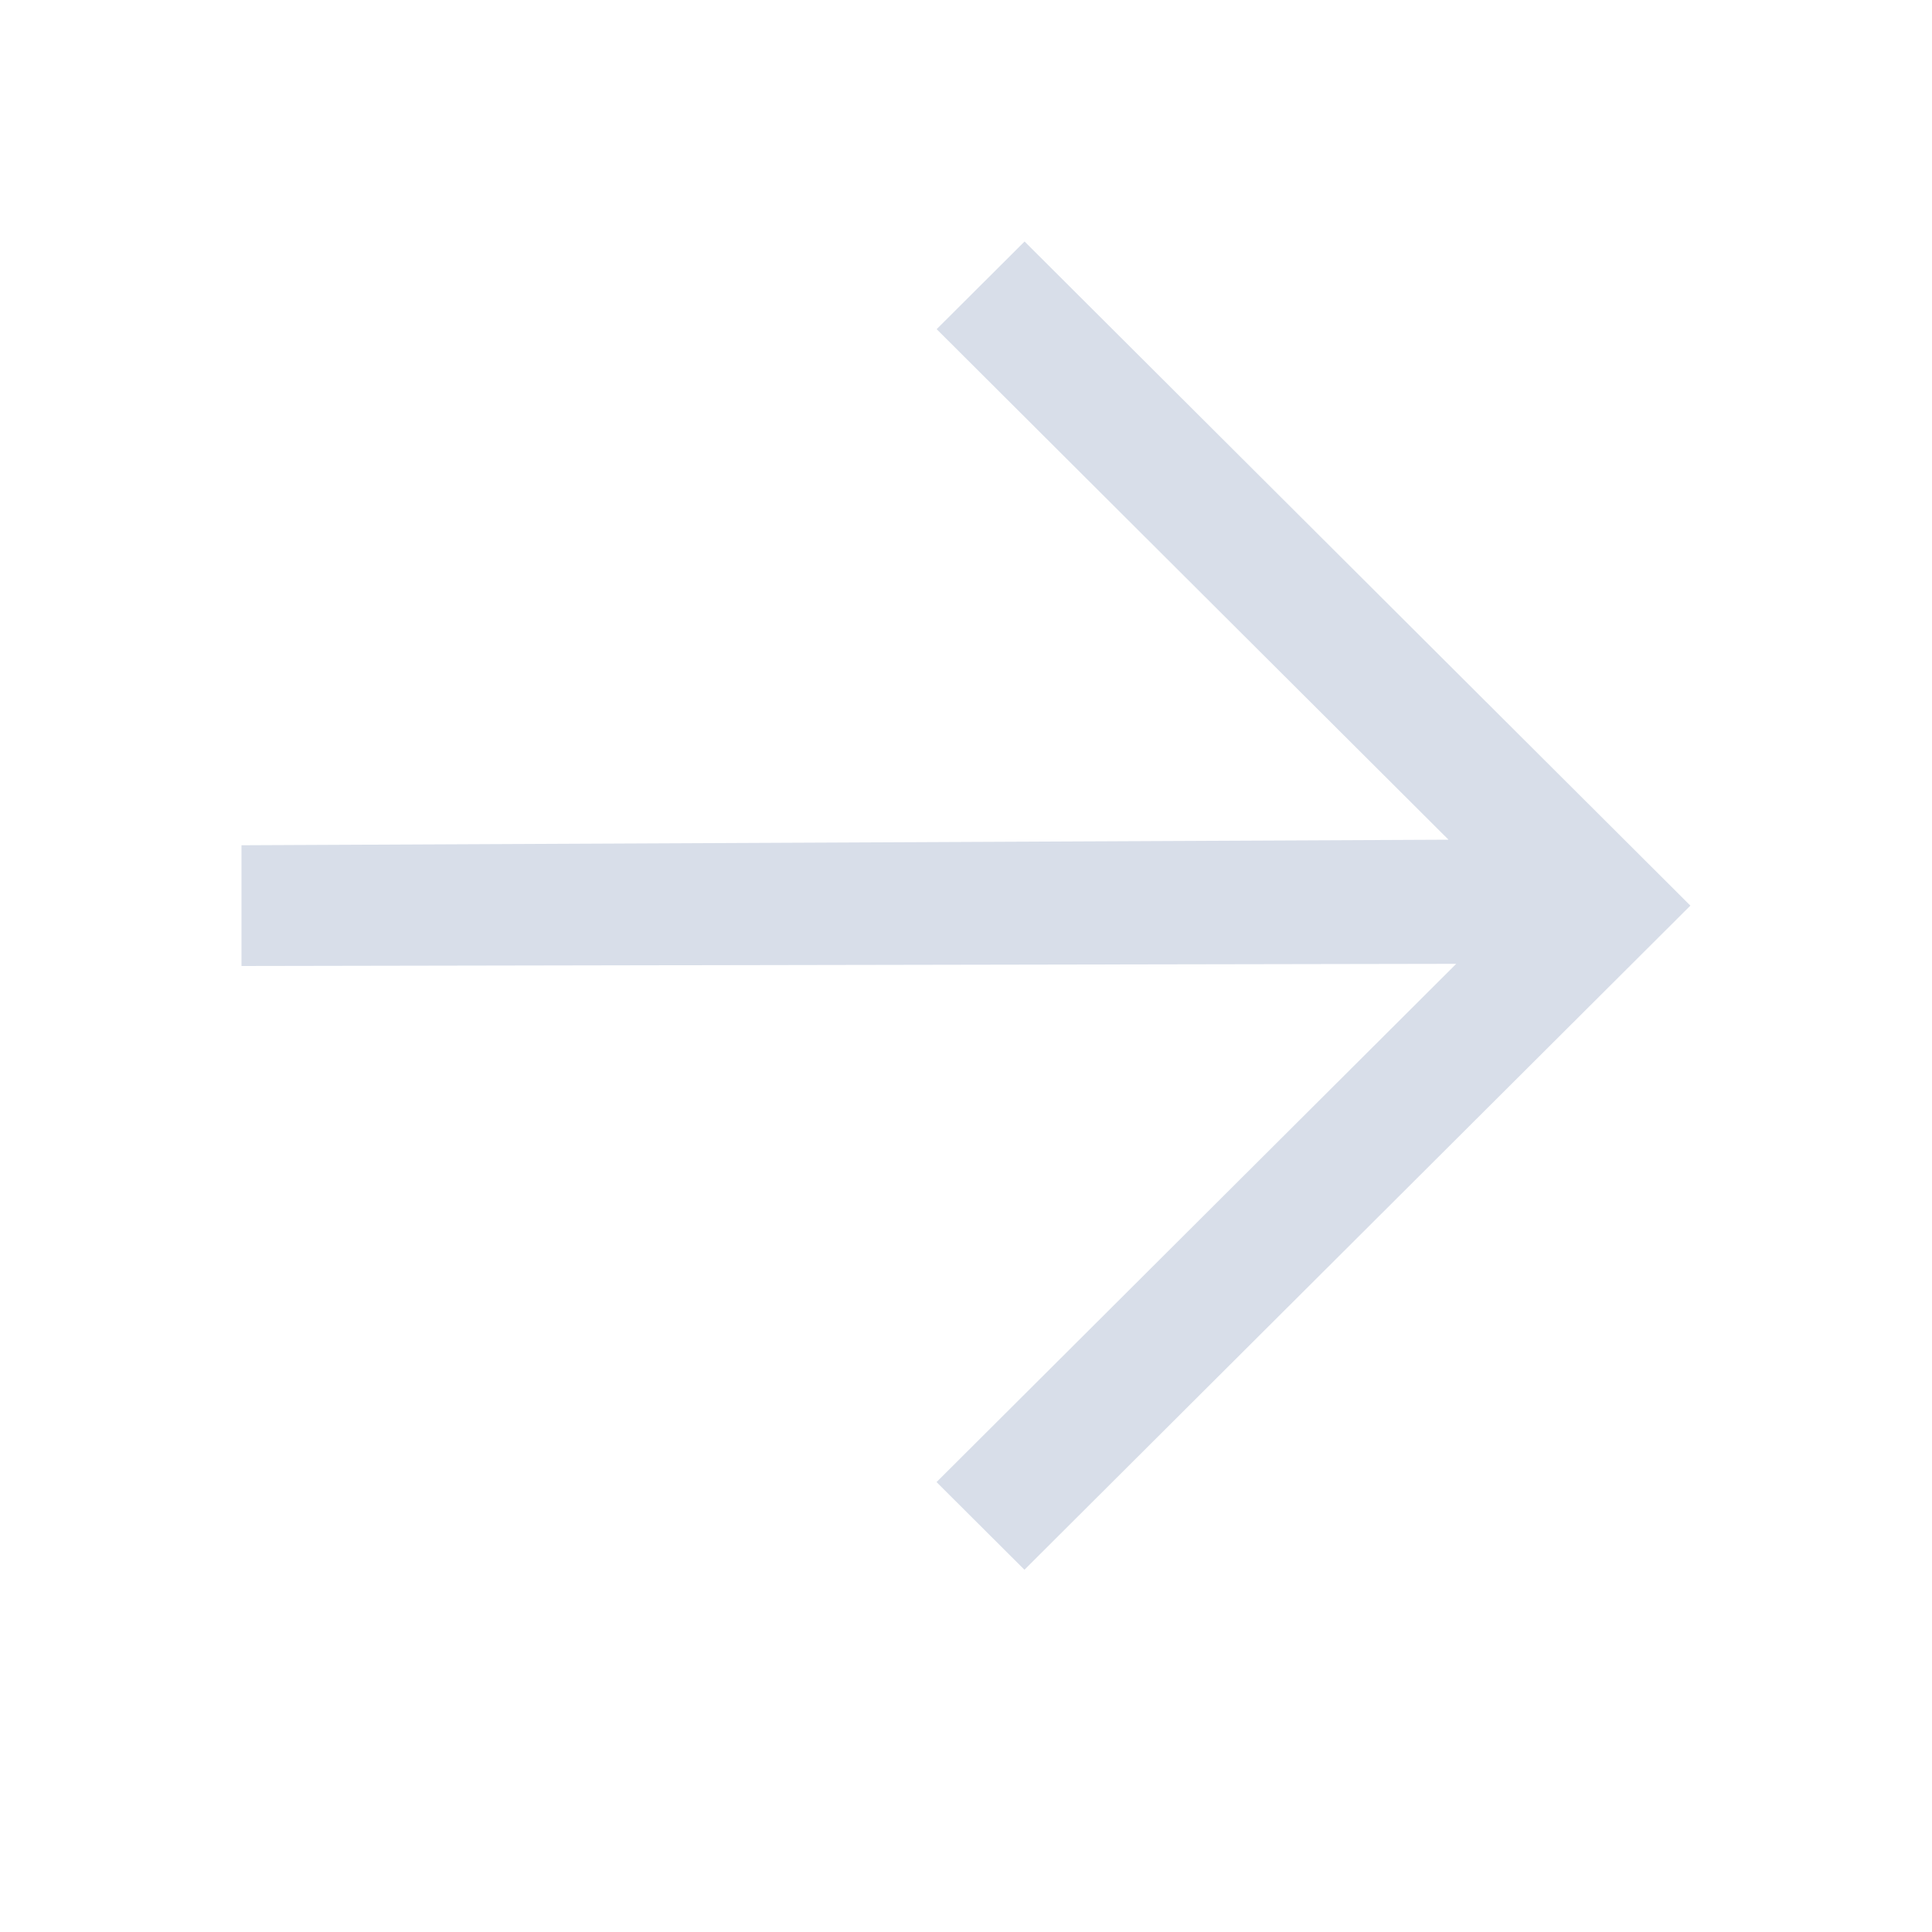 <svg viewBox="0 0 16 16" xmlns="http://www.w3.org/2000/svg">
 <defs>
  <style type="text/css">.ColorScheme-Text {
        color:#d8dee9;
      }</style>
 </defs>
 <path class="ColorScheme-Text" d="m8.485 2-0.728 0.726 4.239 4.228-9.996 0.046v1l10.06-0.018-4.304 4.292 0.728 0.726 5.515-5.5z" fill="currentColor"/>
</svg>
